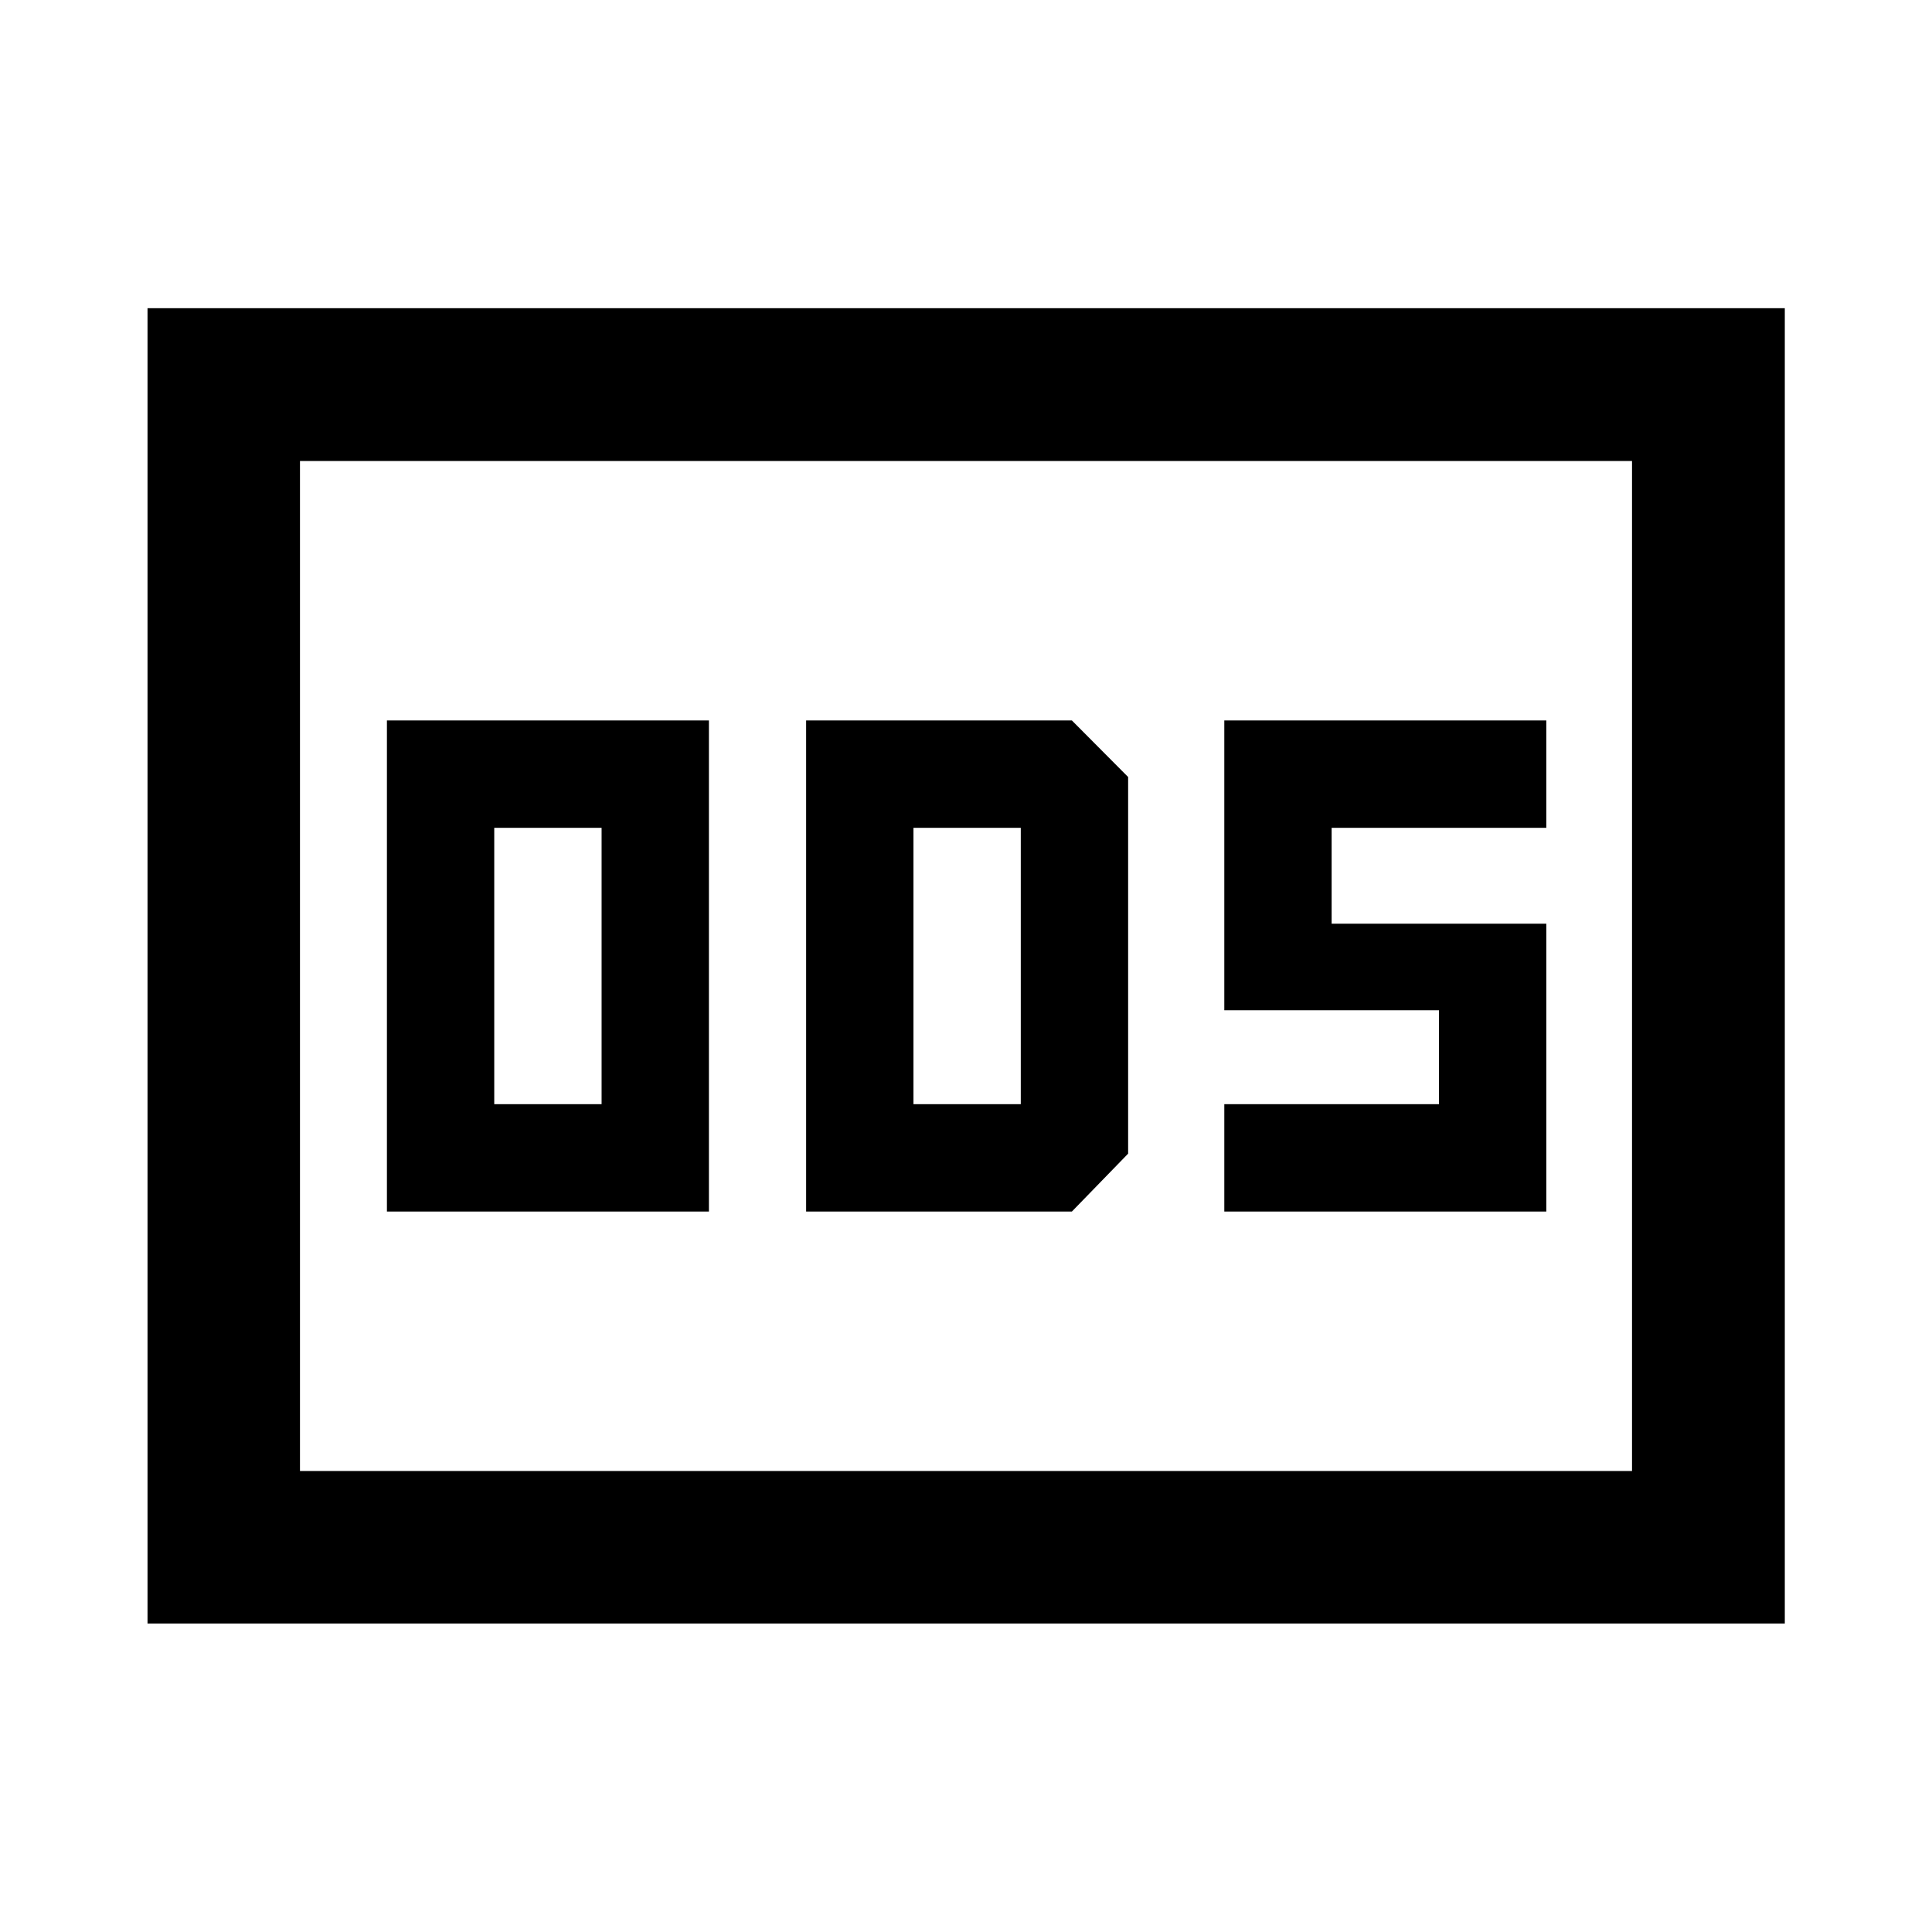 <svg xmlns="http://www.w3.org/2000/svg" height="40" viewBox="0 -960 960 960" width="40"><path d="M192.26-358h160v-244h-160v244Zm53.33-53.33v-137.34h53.34v137.34h-53.34ZM400.56-358h132.06l27.94-28.76v-187.15L532.62-602H400.56v244Zm53.33-53.33v-137.34h53.33v137.34h-53.33ZM608.35-358h160v-143.01H661.68v-47.66h106.67V-602h-160v144h106.66v46.67H608.35V-358ZM73.3-153.3v-653.56h813.56v653.56H73.3Zm75.76-75.76h661.88v-501.88H149.06v501.88Zm0 0v-501.88 501.88Z"/></svg>